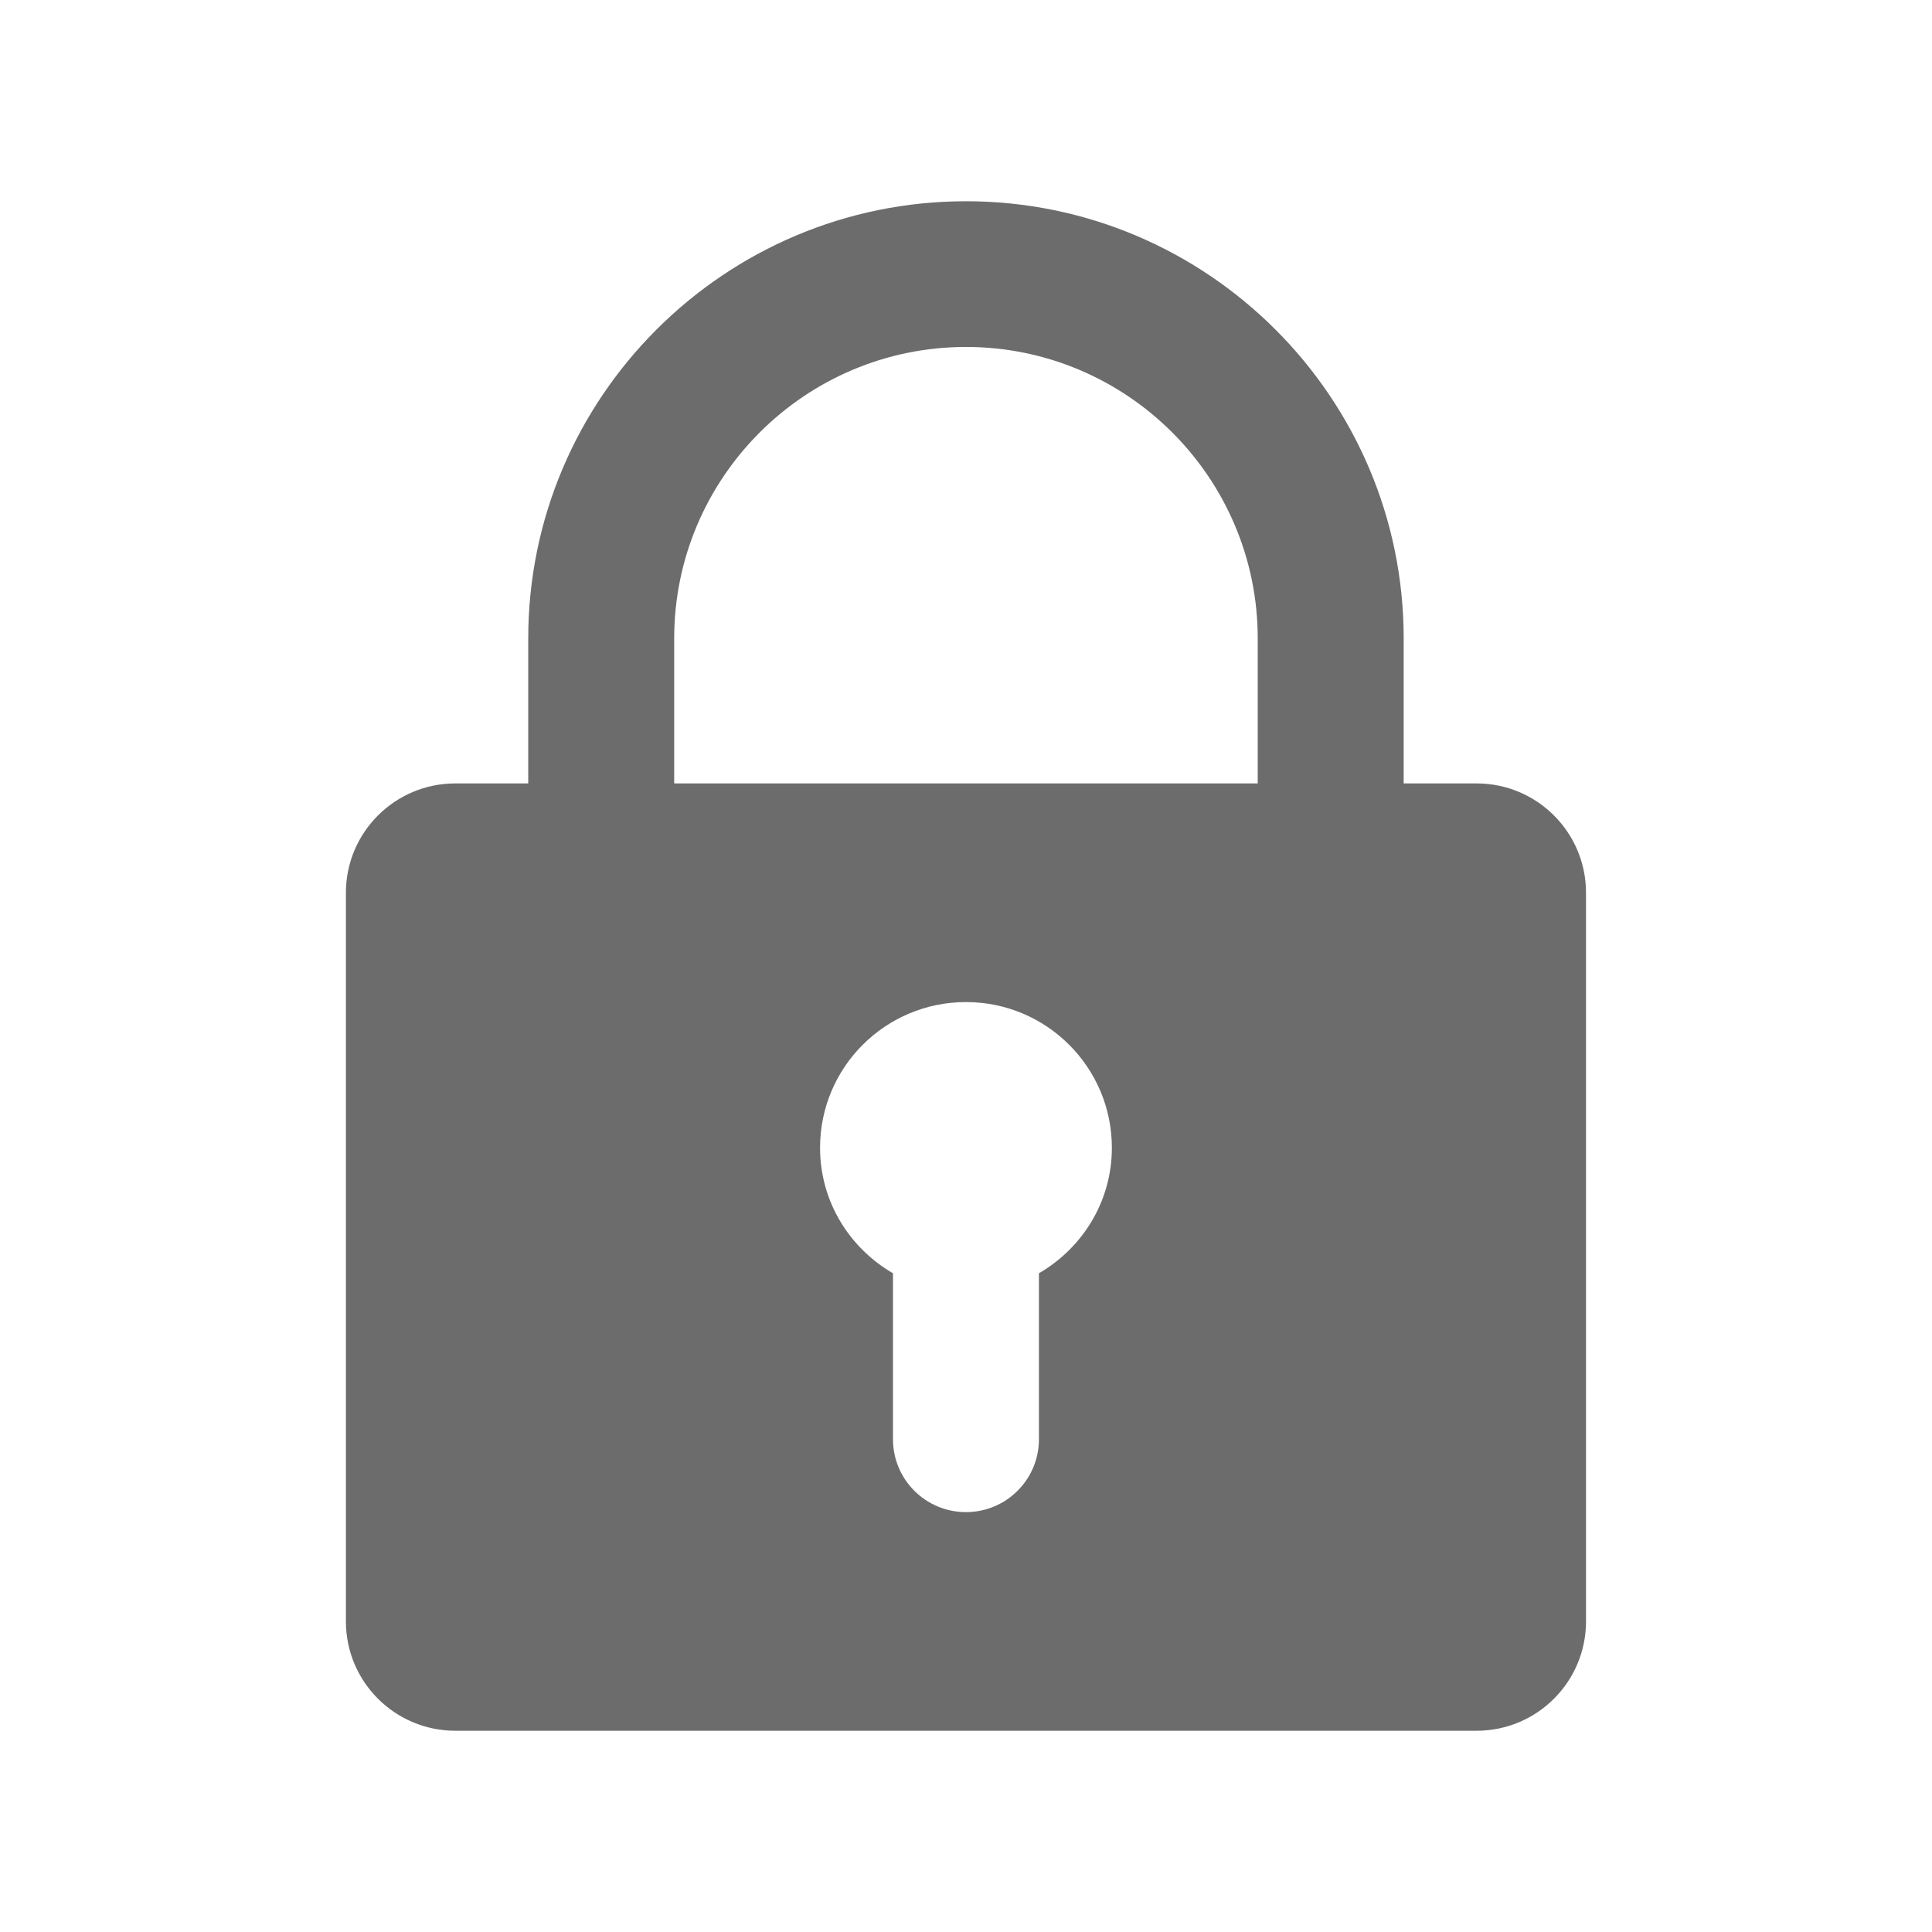 <svg width="24" height="24" viewBox="0 0 24 24" fill="none" xmlns="http://www.w3.org/2000/svg">
<g id="Icon">
<path id="Exclude" fill-rule="evenodd" clip-rule="evenodd" d="M8.375 7.931C8.375 5.934 10.001 4.31 12 4.31C13.999 4.31 15.624 5.934 15.624 7.931V9.732H8.375V7.931ZM18.343 9.732H17.437V7.931C17.437 4.937 14.998 2.5 12 2.5C9.001 2.5 6.562 4.937 6.562 7.931V9.732H5.656C4.906 9.732 4.297 10.34 4.297 11.09V20.142C4.297 20.892 4.906 21.5 5.656 21.5H18.343C19.093 21.5 19.702 20.892 19.702 20.142V11.09C19.702 10.34 19.093 9.732 18.343 9.732ZM12.906 15.817V17.879C12.906 18.379 12.5 18.784 12 18.784C11.498 18.784 11.093 18.379 11.093 17.879V15.817C10.553 15.504 10.187 14.927 10.187 14.258C10.187 13.258 10.998 12.448 12 12.448C13 12.448 13.812 13.258 13.812 14.258C13.812 14.927 13.445 15.504 12.906 15.817Z" fill="#6C6C6C"/>
</g>
</svg>
